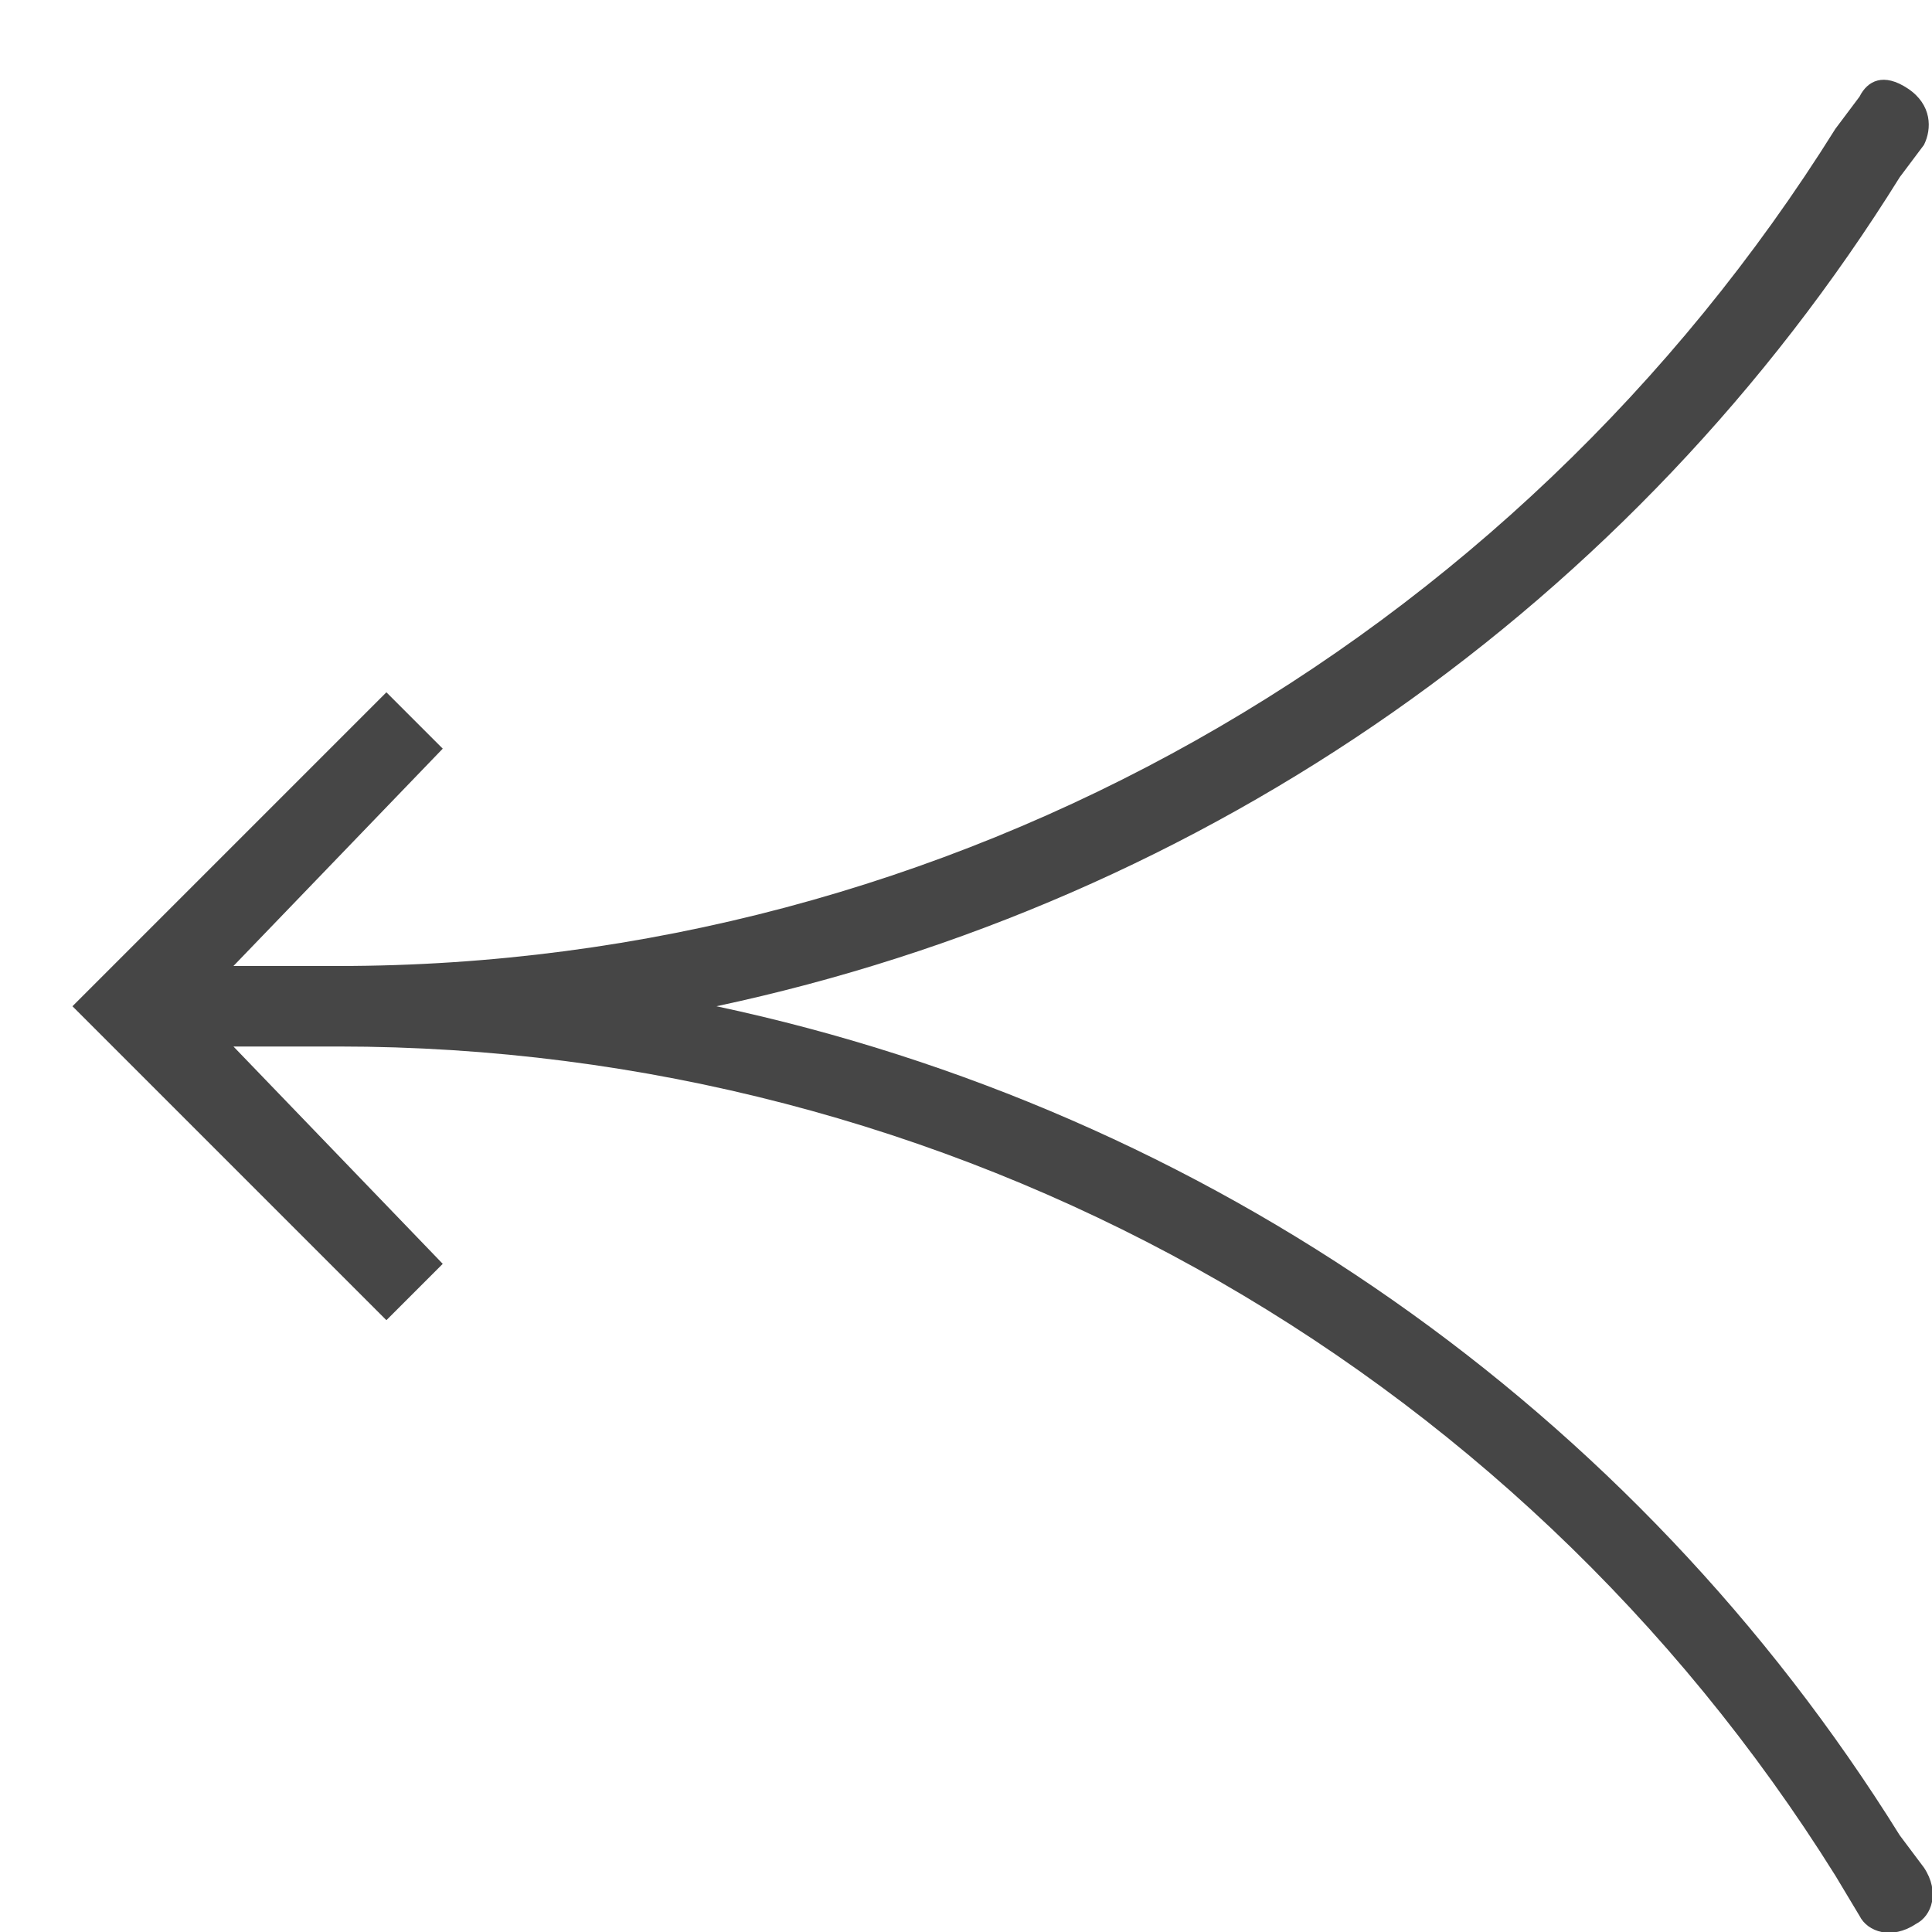 <svg version="1.1" id="Layer_1" xmlns="http://www.w3.org/2000/svg" xmlns:xlink="http://www.w3.org/1999/xlink" x="0px" y="0px"
	 viewBox="0 0 24 24" enable-background="new 0 0 24 24" xml:space="preserve">
<path class="aw-theme-iconOutline" fill="#464646" d="M23.1,1.2l-0.3,0.4C18.8,8,11.8,12,4.2,12H2.9l2.6-2.7L4.8,8.6l-3.9,3.9l3.9,3.9l0.7-0.7L2.9,13h1.3
	c7.6,0,14.6,3.9,18.6,10.3l0.3,0.5c0.1,0.2,0.4,0.3,0.7,0.1c0.2-0.1,0.3-0.4,0.1-0.7l-0.3-0.4c-3.3-5.3-8.6-9-14.7-10.3
	c6.1-1.3,11.4-5,14.7-10.3l0.3-0.4C24,1.6,24,1.3,23.7,1.1C23.4,0.9,23.2,1,23.1,1.2z"/>
</svg>

